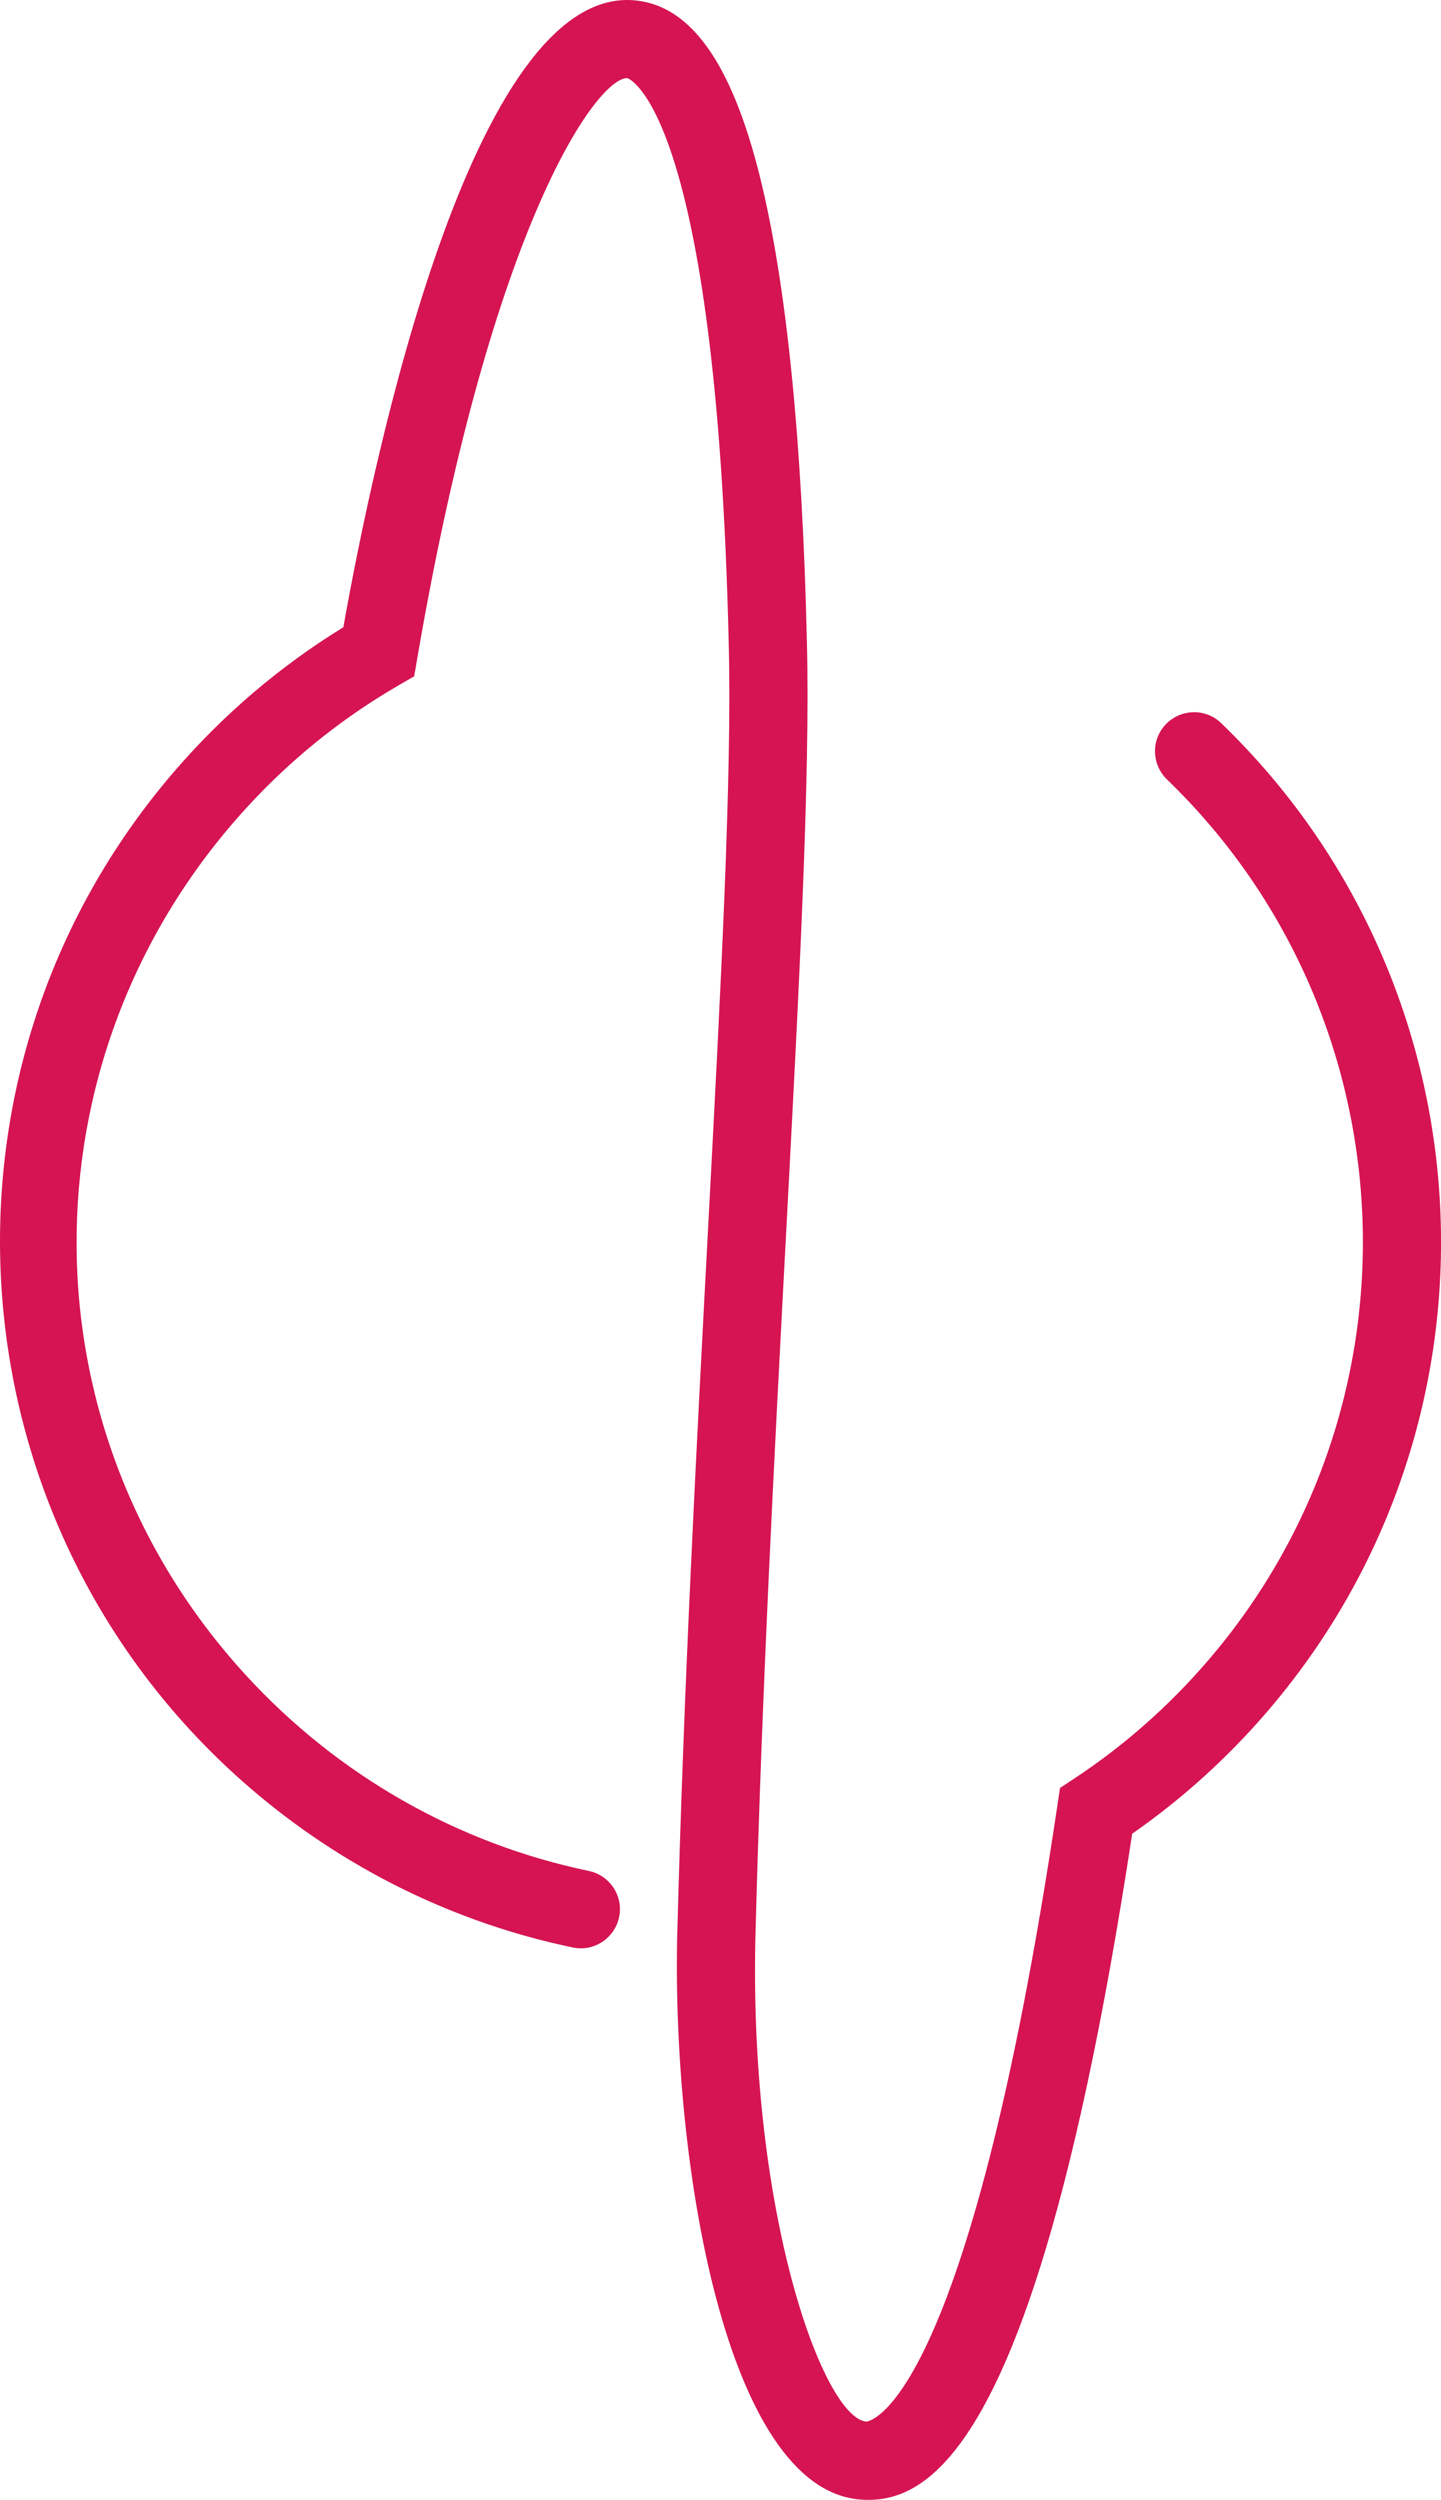 <svg version="1.1" id="图层_1" x="0px" y="0px" width="110.587px" height="191.837px" viewBox="0 0 110.587 191.837" enable-background="new 0 0 110.587 191.837" xml:space="preserve" xmlns="http://www.w3.org/2000/svg" xmlns:xlink="http://www.w3.org/1999/xlink" xmlns:xml="http://www.w3.org/XML/1998/namespace">
  <path fill="#D51451" d="M72.888,188.521c-2.529,2.94-4.89,3.458-6.909,3.287c-10.282-0.873-14.383-25.748-14.01-43.134
	c0.488-18.9,1.478-37.565,2.351-54.033c1-18.863,1.863-35.154,1.605-45.204C54.98,8.346,48.22,6.006,48.153,6
	c-2.148-0.156-10.29,10.498-16.13,44.514l-0.238,1.384l-1.214,0.705c-3.981,2.306-7.608,5.153-10.81,8.487
	c-18.125,18.867-18.583,48.142-0.914,67.436c7.091,7.742,16.293,12.951,26.338,15.047c1.557,0.324,2.593,1.8,2.358,3.372l0,0
	c-0.253,1.701-1.886,2.854-3.568,2.505c-9.127-1.9-17.631-6.091-24.759-12.223c-23.123-19.896-25.749-54.891-5.854-78.014
	c3.761-4.371,8.125-8.092,12.987-11.078c2.347-13.18,9.889-49.028,22.246-48.118c4.359,0.321,7.54,4.752,9.724,13.546
	c2.037,8.203,3.25,20.225,3.606,35.729c0.263,10.276-0.606,26.677-1.613,45.665c-0.87,16.431-1.857,35.053-2.344,53.858
	c-0.455,21.281,5.255,36.737,8.521,37.015c0.075,0.005,7.71-0.66,14.661-47.302l0.198-1.322l1.116-0.738
	c3.789-2.502,7.227-5.534,10.218-9.01c17.112-19.89,15.533-49.634-3.114-67.631c-1.15-1.109-1.252-2.913-0.21-4.124l0,0
	c1.12-1.302,3.112-1.411,4.349-0.22c20.945,20.183,22.727,53.568,3.523,75.888c-3.056,3.552-6.53,6.691-10.342,9.346
	C82.35,170.567,77.358,183.326,72.888,188.521z" class="color c1"/>
</svg>